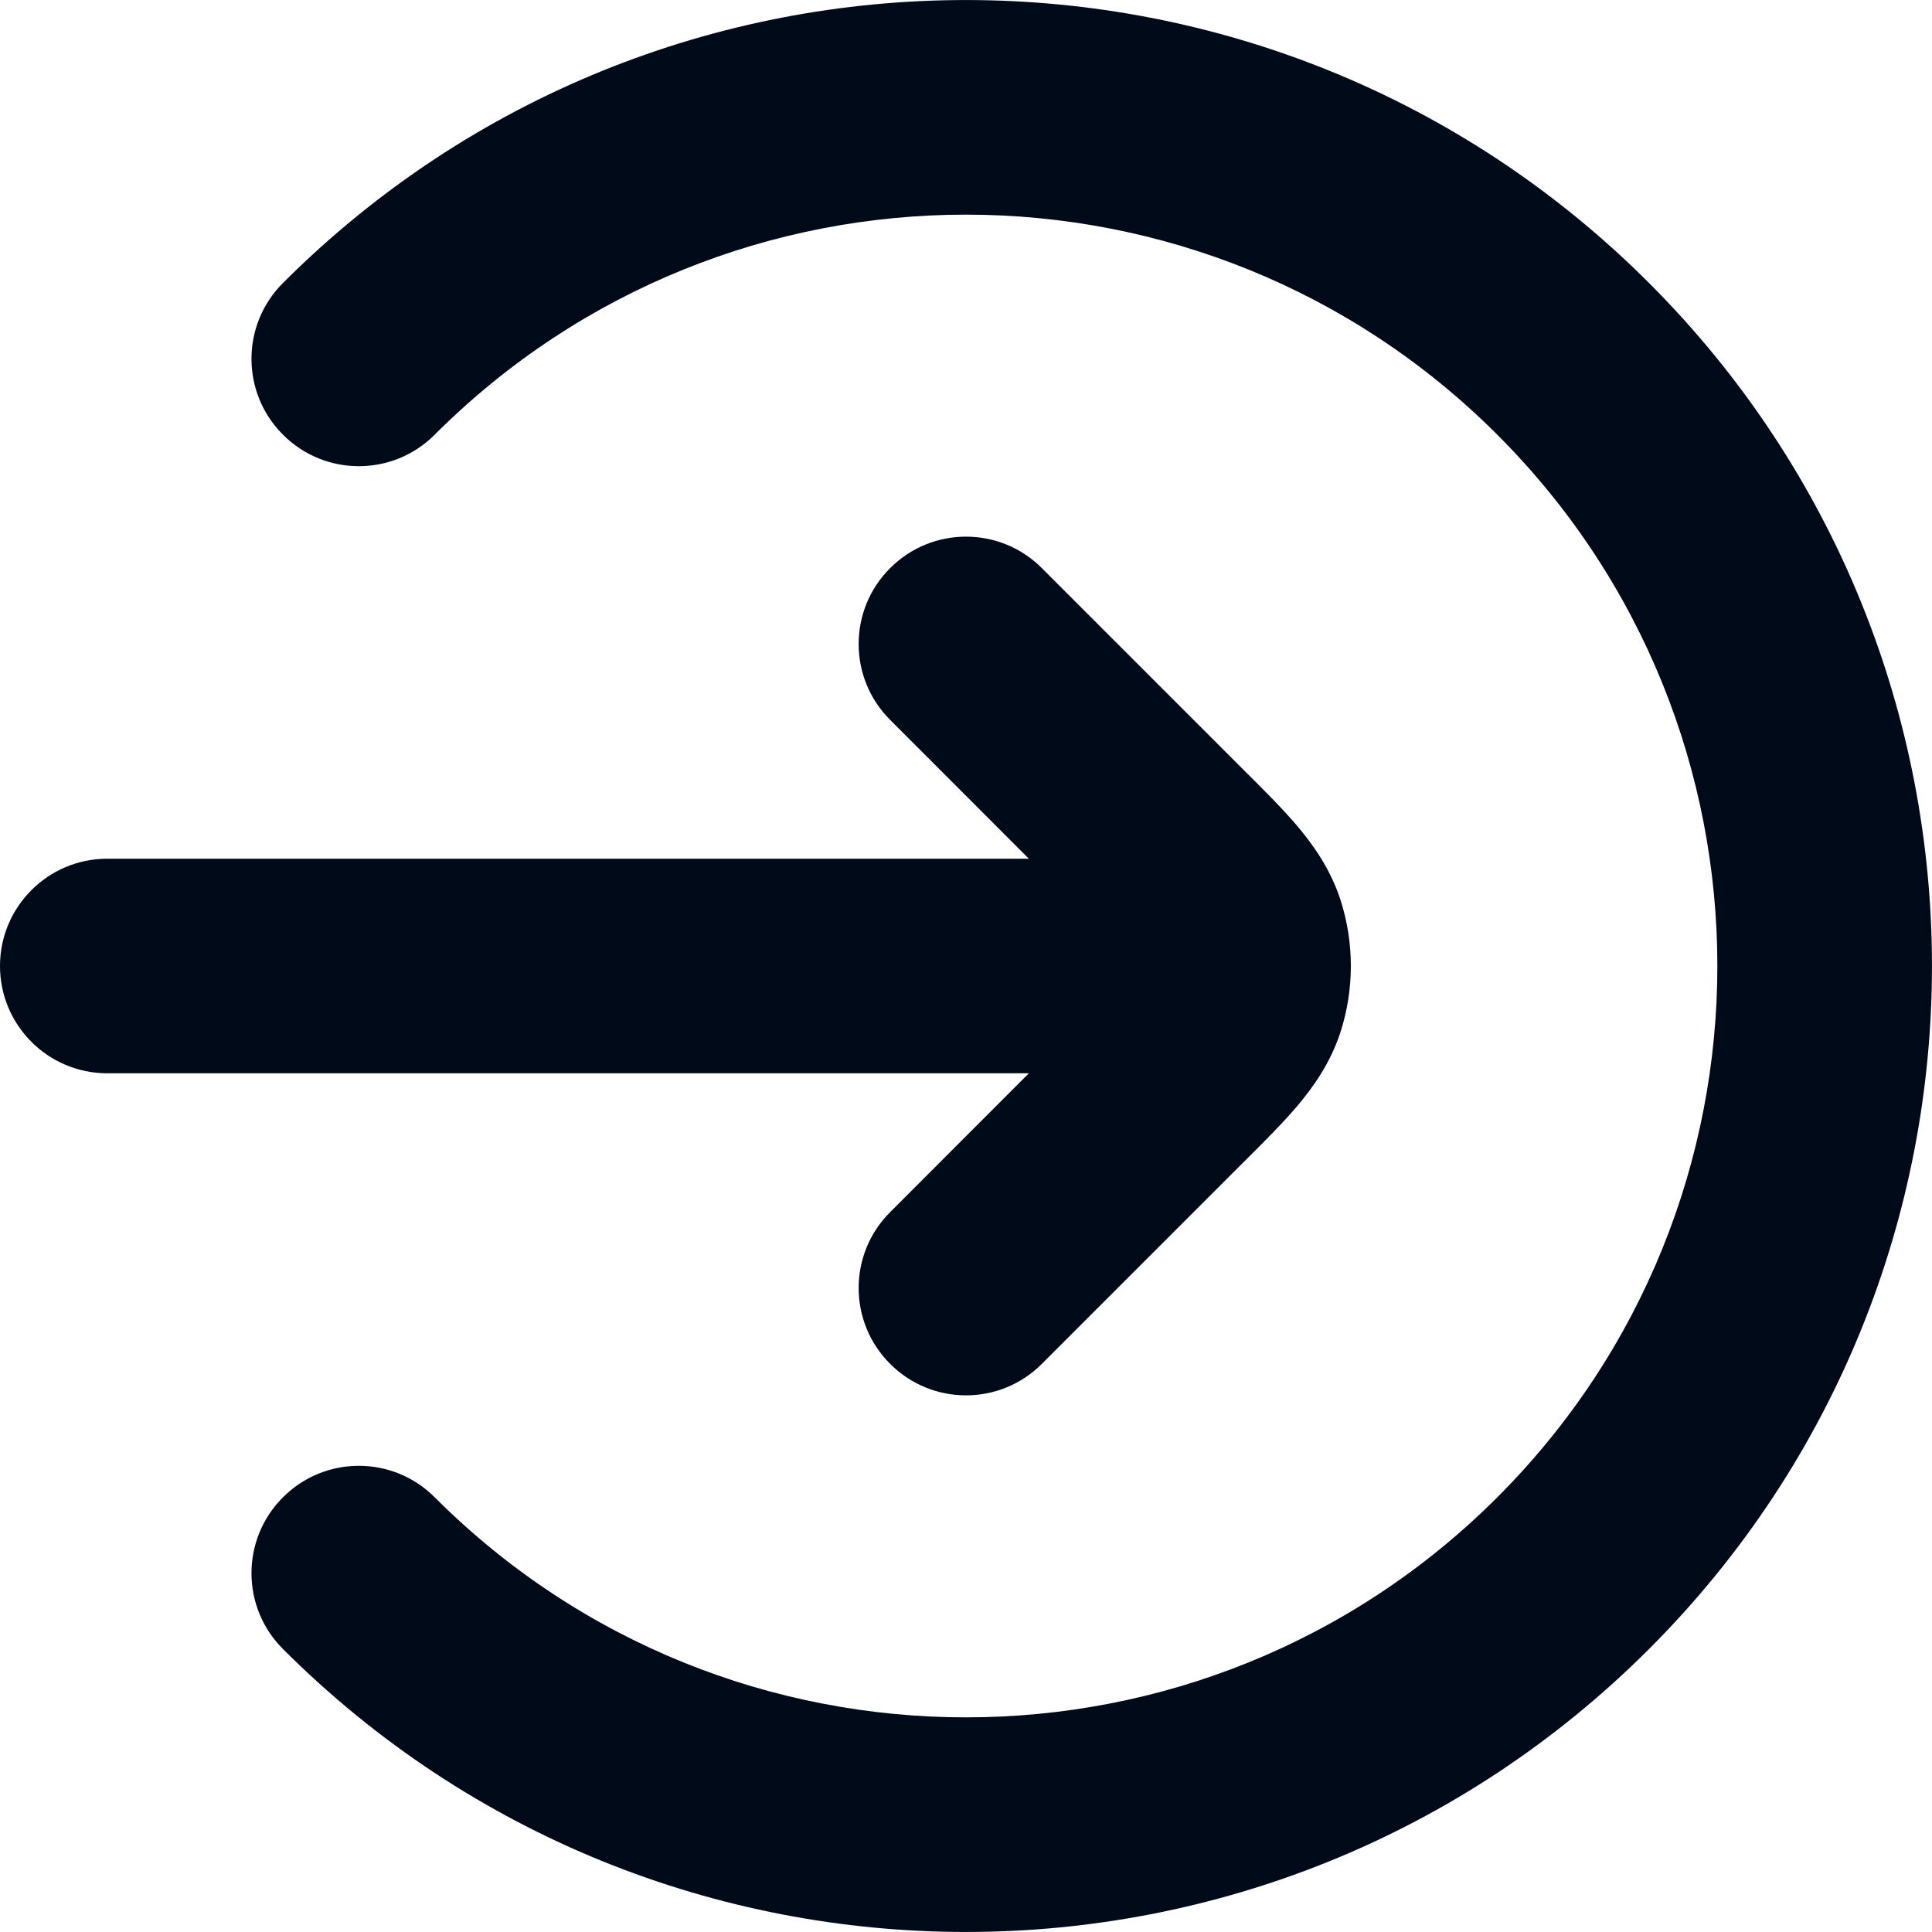 <svg width="15" height="15" viewBox="0 0 15 15" fill="none" xmlns="http://www.w3.org/2000/svg">
<path fill-rule="evenodd" clip-rule="evenodd" d="M2.197 2.197C5.126 -0.732 9.874 -0.732 12.803 2.197C15.732 5.126 15.732 9.874 12.803 12.803C9.874 15.732 5.126 15.732 2.197 12.803C1.871 12.478 1.871 11.95 2.197 11.625C2.522 11.299 3.05 11.299 3.375 11.625C5.653 13.903 9.347 13.903 11.625 11.625C13.903 9.347 13.903 5.653 11.625 3.375C9.347 1.097 5.653 1.097 3.375 3.375C3.05 3.701 2.522 3.701 2.197 3.375C1.871 3.05 1.871 2.522 2.197 2.197ZM6.911 4.411C7.236 4.085 7.764 4.085 8.089 4.411L9.646 5.968L9.665 5.987C9.814 6.135 9.959 6.28 10.072 6.413C10.195 6.559 10.328 6.744 10.407 6.985C10.515 7.32 10.515 7.68 10.407 8.015C10.328 8.256 10.195 8.441 10.072 8.587C9.959 8.72 9.814 8.865 9.665 9.013L8.089 10.589C7.764 10.915 7.236 10.915 6.911 10.589C6.585 10.264 6.585 9.736 6.911 9.411L7.988 8.333H0.833C0.373 8.333 0 7.96 0 7.5C0 7.04 0.373 6.667 0.833 6.667H7.988L6.911 5.589C6.585 5.264 6.585 4.736 6.911 4.411Z" fill="#010A19"/>
</svg>
